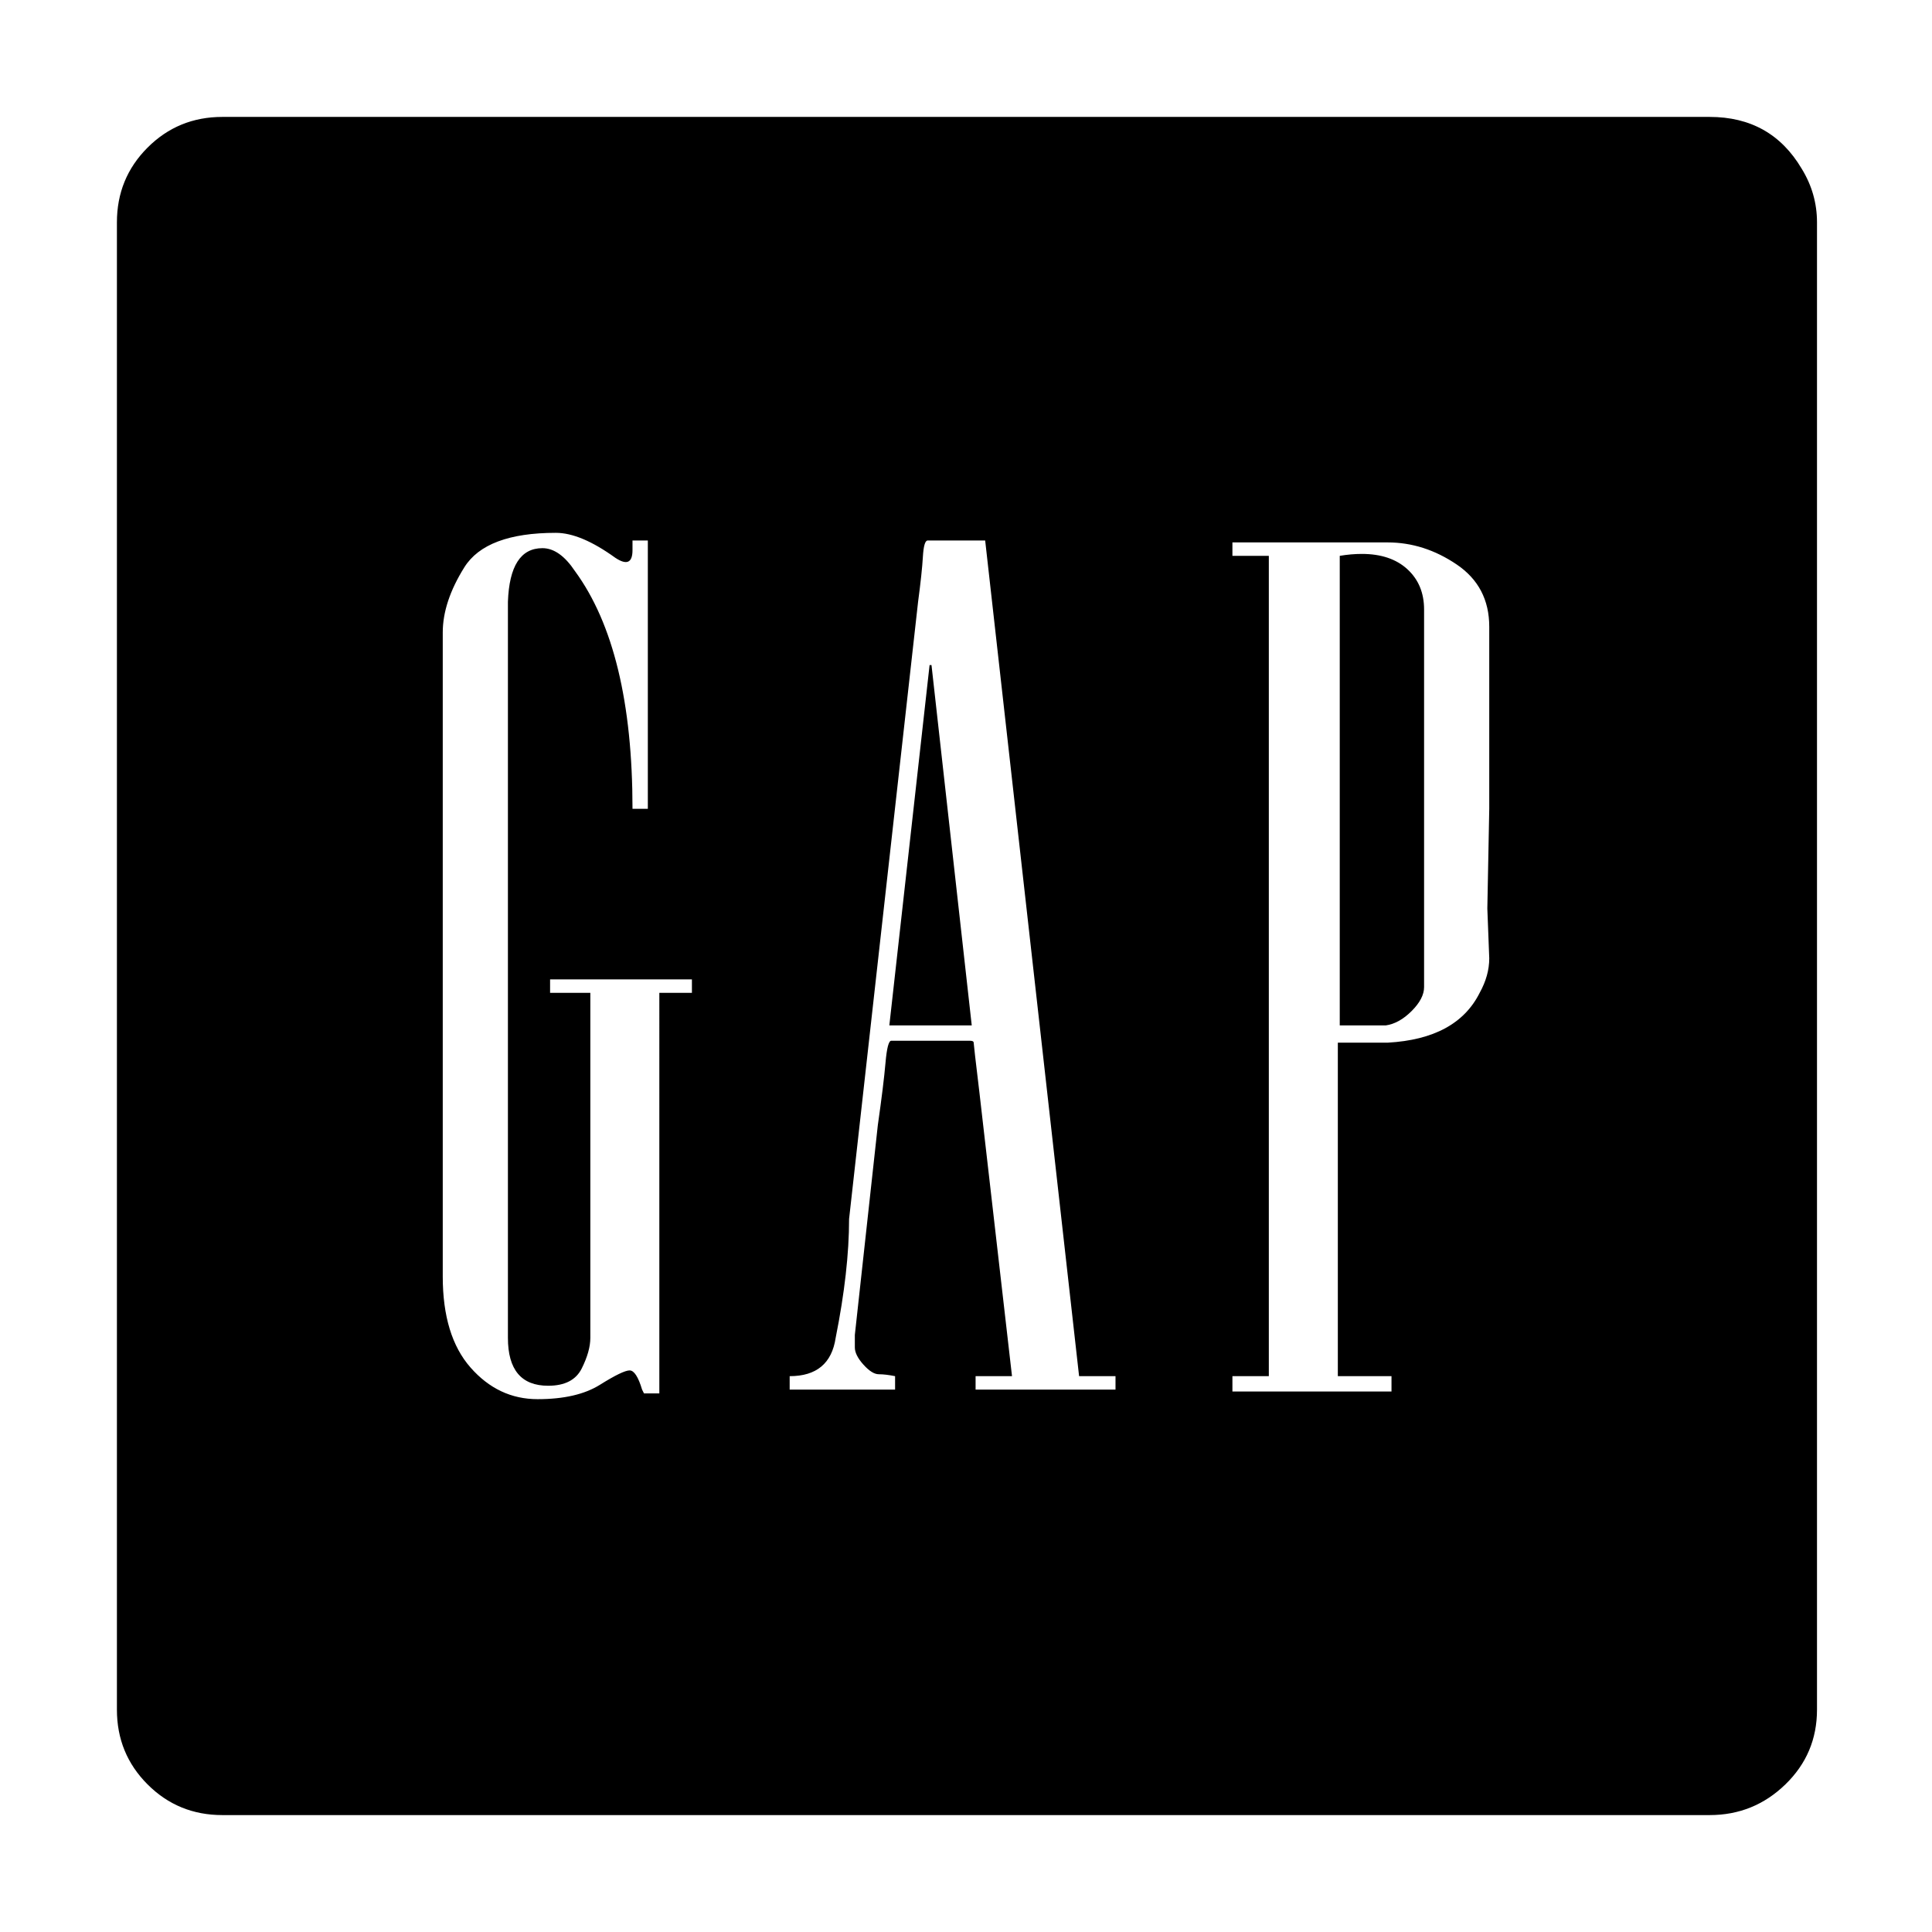 <svg xmlns="http://www.w3.org/2000/svg" viewBox="0 0 1008 1008"><path fill="currentColor" d="M116 947q-23 0-39-16t-16-39V116q0-23 16-39t39-16h776q32 0 48 27 8 13 8 28v776q0 23-16.5 39T892 947H116zm660-473l1-52v-95q0-21-17-32.5T724 283h-81v7h19v428h-19v8h83v-8h-28V544h26q36-2 48-26 5-9 5-18zM446 696.5L458 587q3-21 4-32.5t3-11.5h41q2 0 2 1t3 26l17 148h-19v7h73v-7h-19l-49-436h-30q-2 0-2.5 8.5T479 314l-36 322q0 27-7 62-3 20-24 20v7h55v-7q-5-1-8.5-1t-8-5-4.5-9v-6.5zM330 282v5q0 10-9 4-18-13-31-13-36.5 0-47.75 18T231 330v336q0 31 14.5 47.5t35 16.5 32.5-7.5 15.5-7.5 6.5 10l1 2h8V518h17v-7h-74v7h21v180q0 7-4.5 16t-17.5 9q-21 0-21-25V314q1-28 18-28 9 0 17 12 30 41 30 124h8V282h-8zm369 8q6-1 11.5-1 15.1 0 23.8 8t8.7 21v197q0 6-6.5 12.5T723 535h-24V290zM464 535l21-188h1l21 188h-43z"/></svg>
